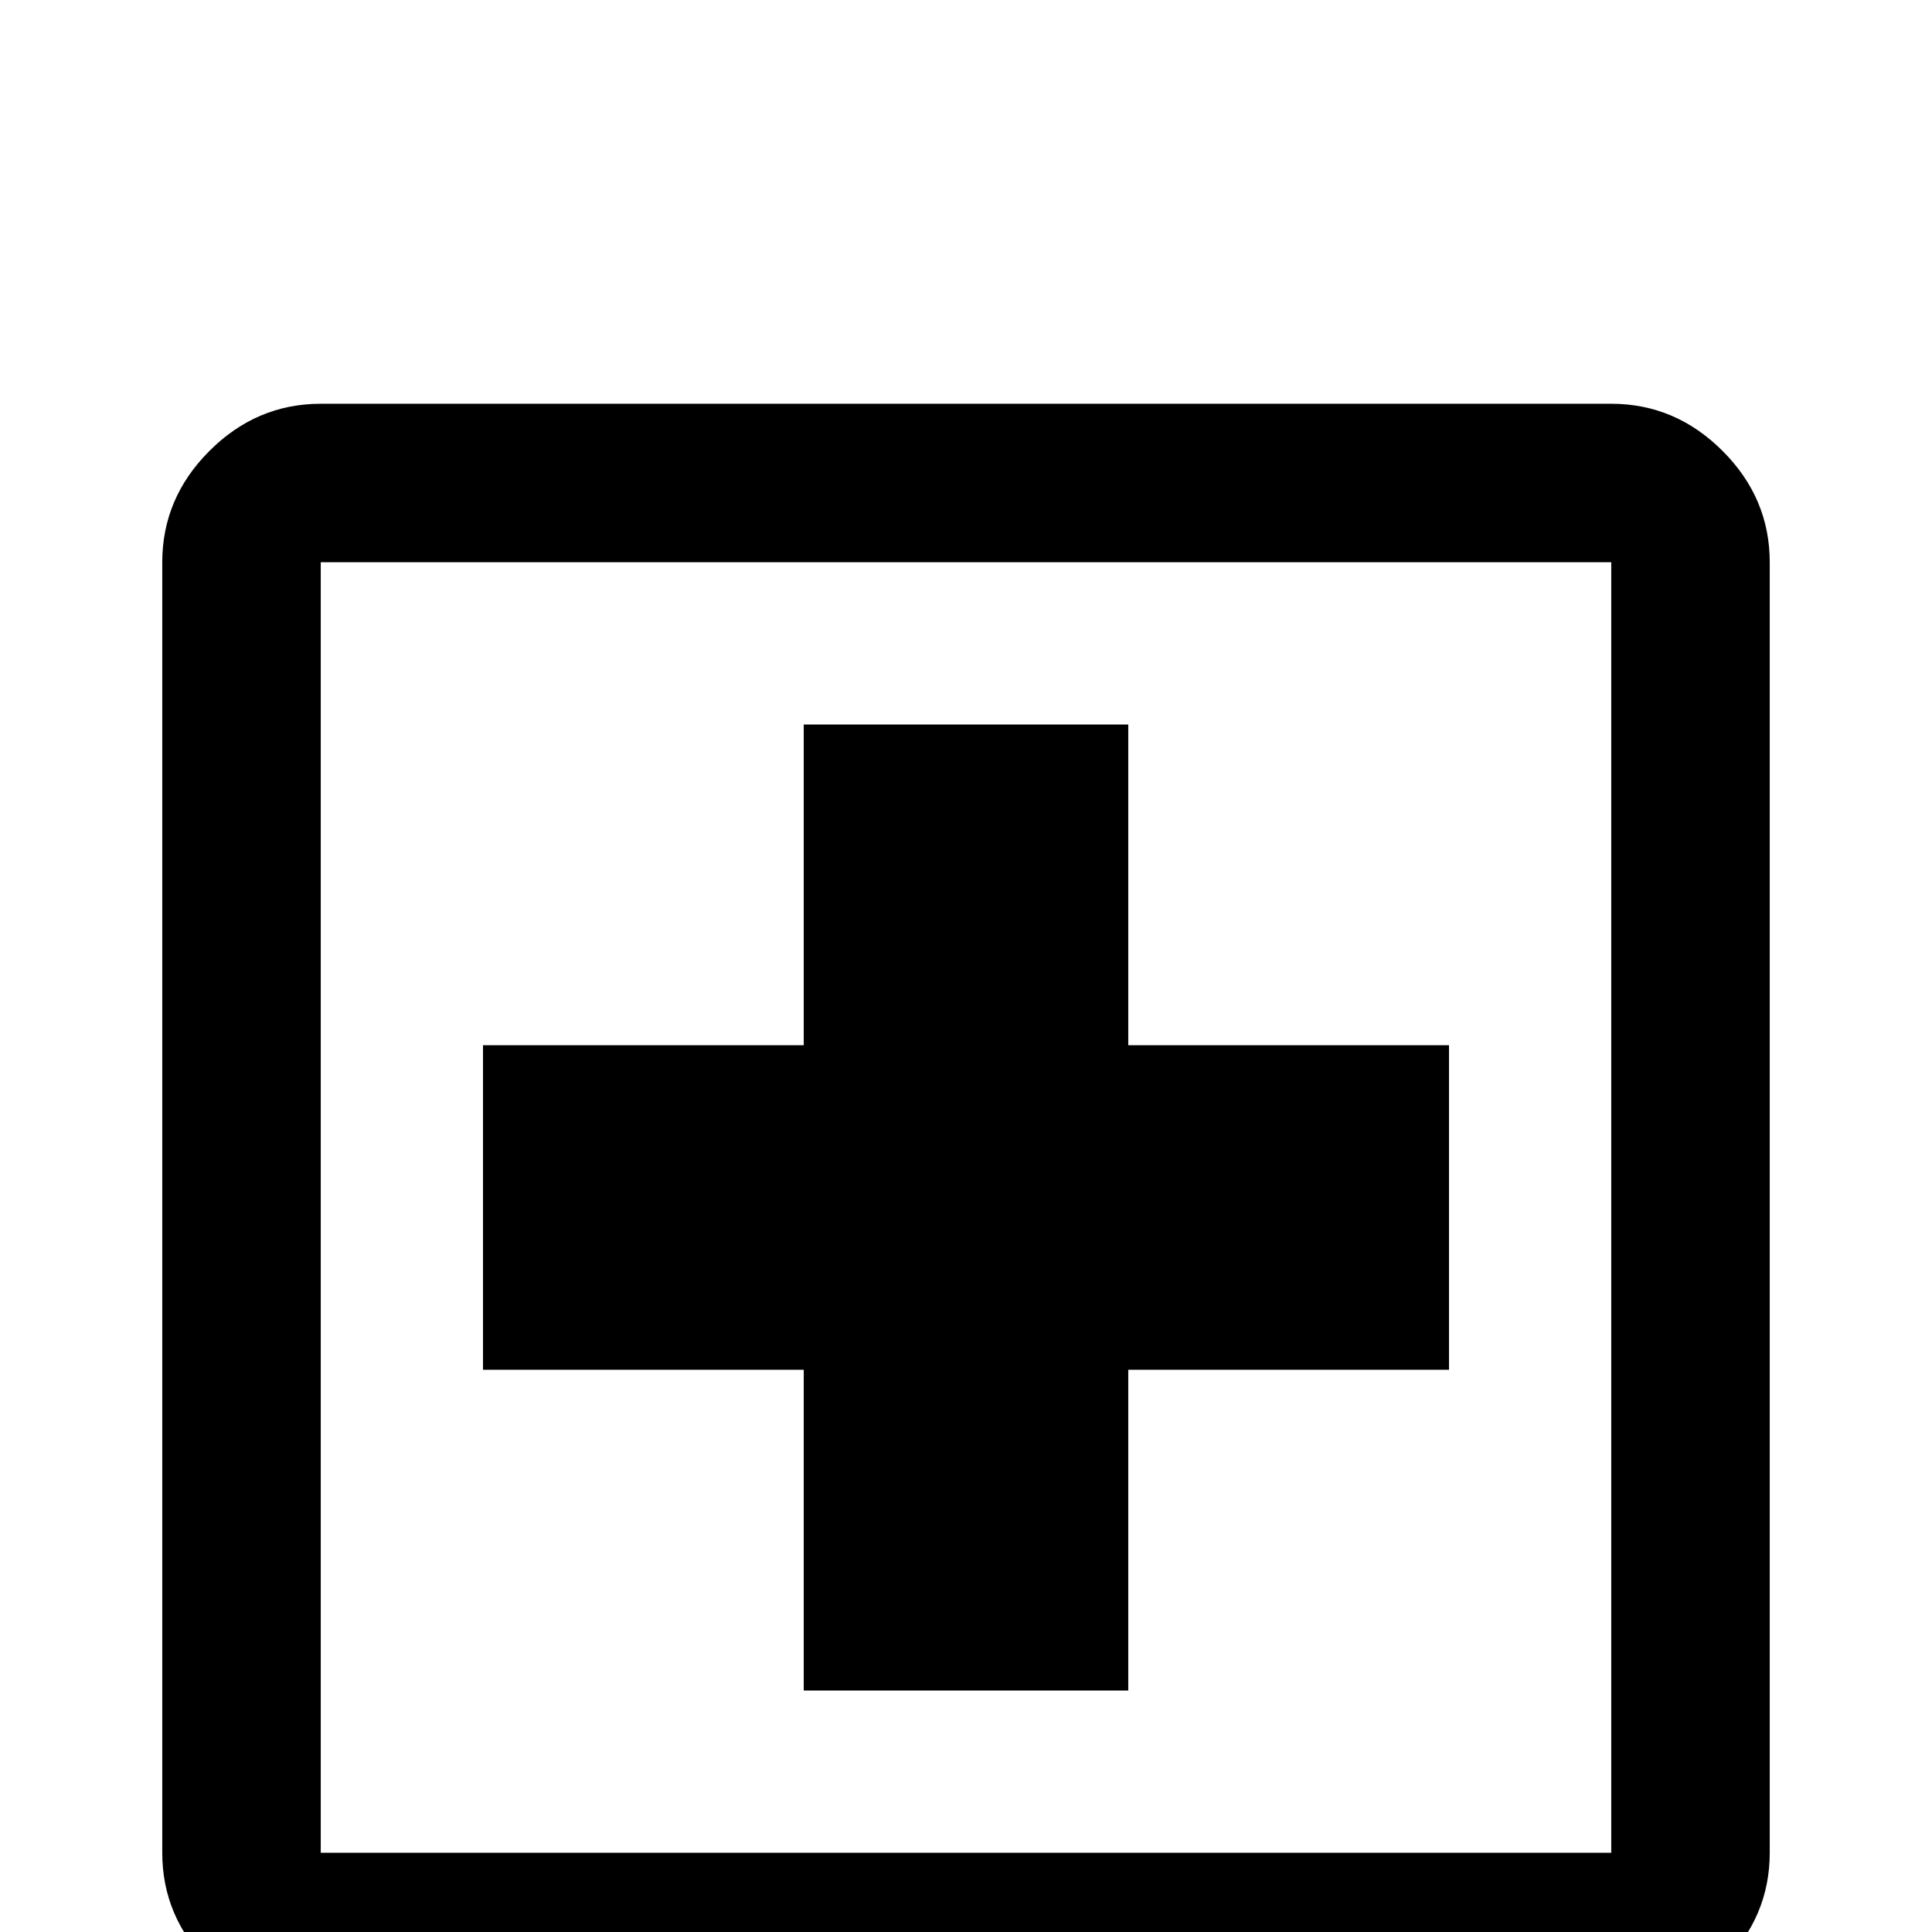 <svg xmlns="http://www.w3.org/2000/svg" viewBox="0 -512 512 512">
	<path fill="#000000" d="M384 -149H299V-64H213V-149H128V-235H213V-320H299V-235H384ZM427 -405H85Q68 -405 55.5 -392.5Q43 -380 43 -363V-21Q43 -4 55.5 8.5Q68 21 85 21H427Q444 21 456.5 8.5Q469 -4 469 -21V-363Q469 -380 456.5 -392.5Q444 -405 427 -405ZM427 -21H85V-363H427Z"/>
</svg>